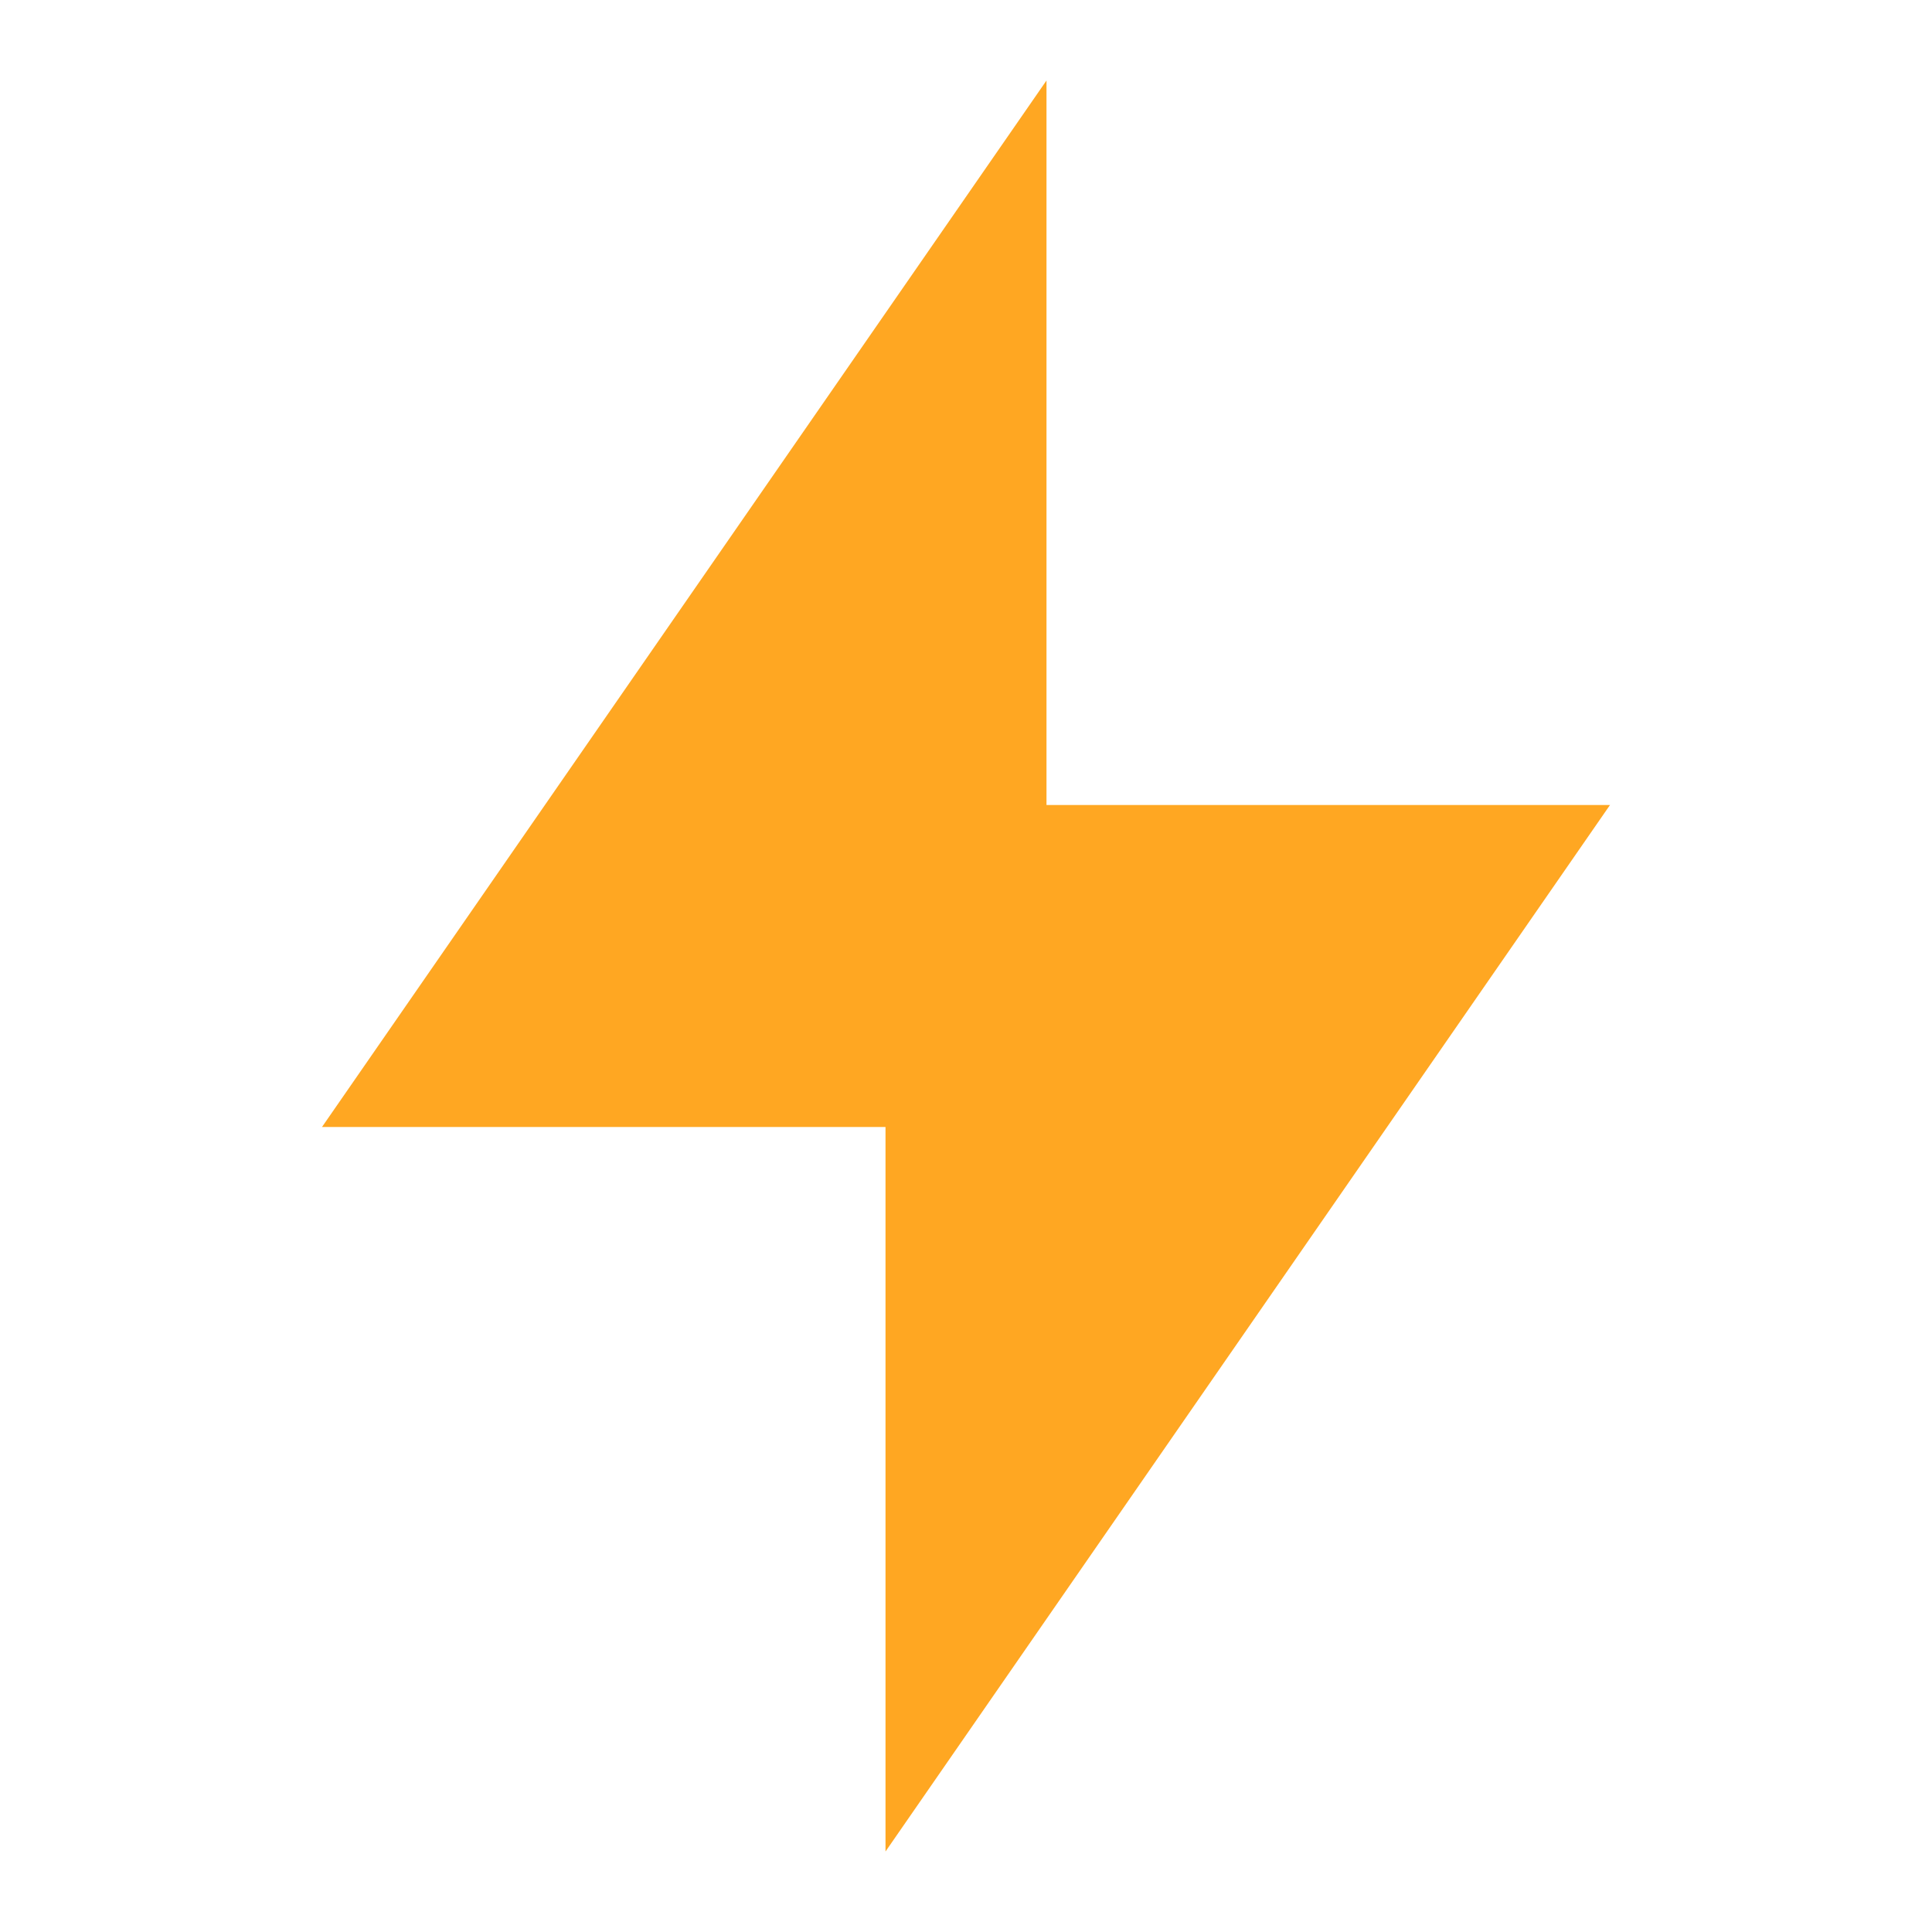 <svg width="80" height="80" viewBox="0 0 80 80" fill="none" xmlns="http://www.w3.org/2000/svg">
<path d="M43.333 33.333H66.667L36.667 76.667V46.667H13.333L43.333 3.333V33.333Z" fill="#FFA722"/>
</svg>
